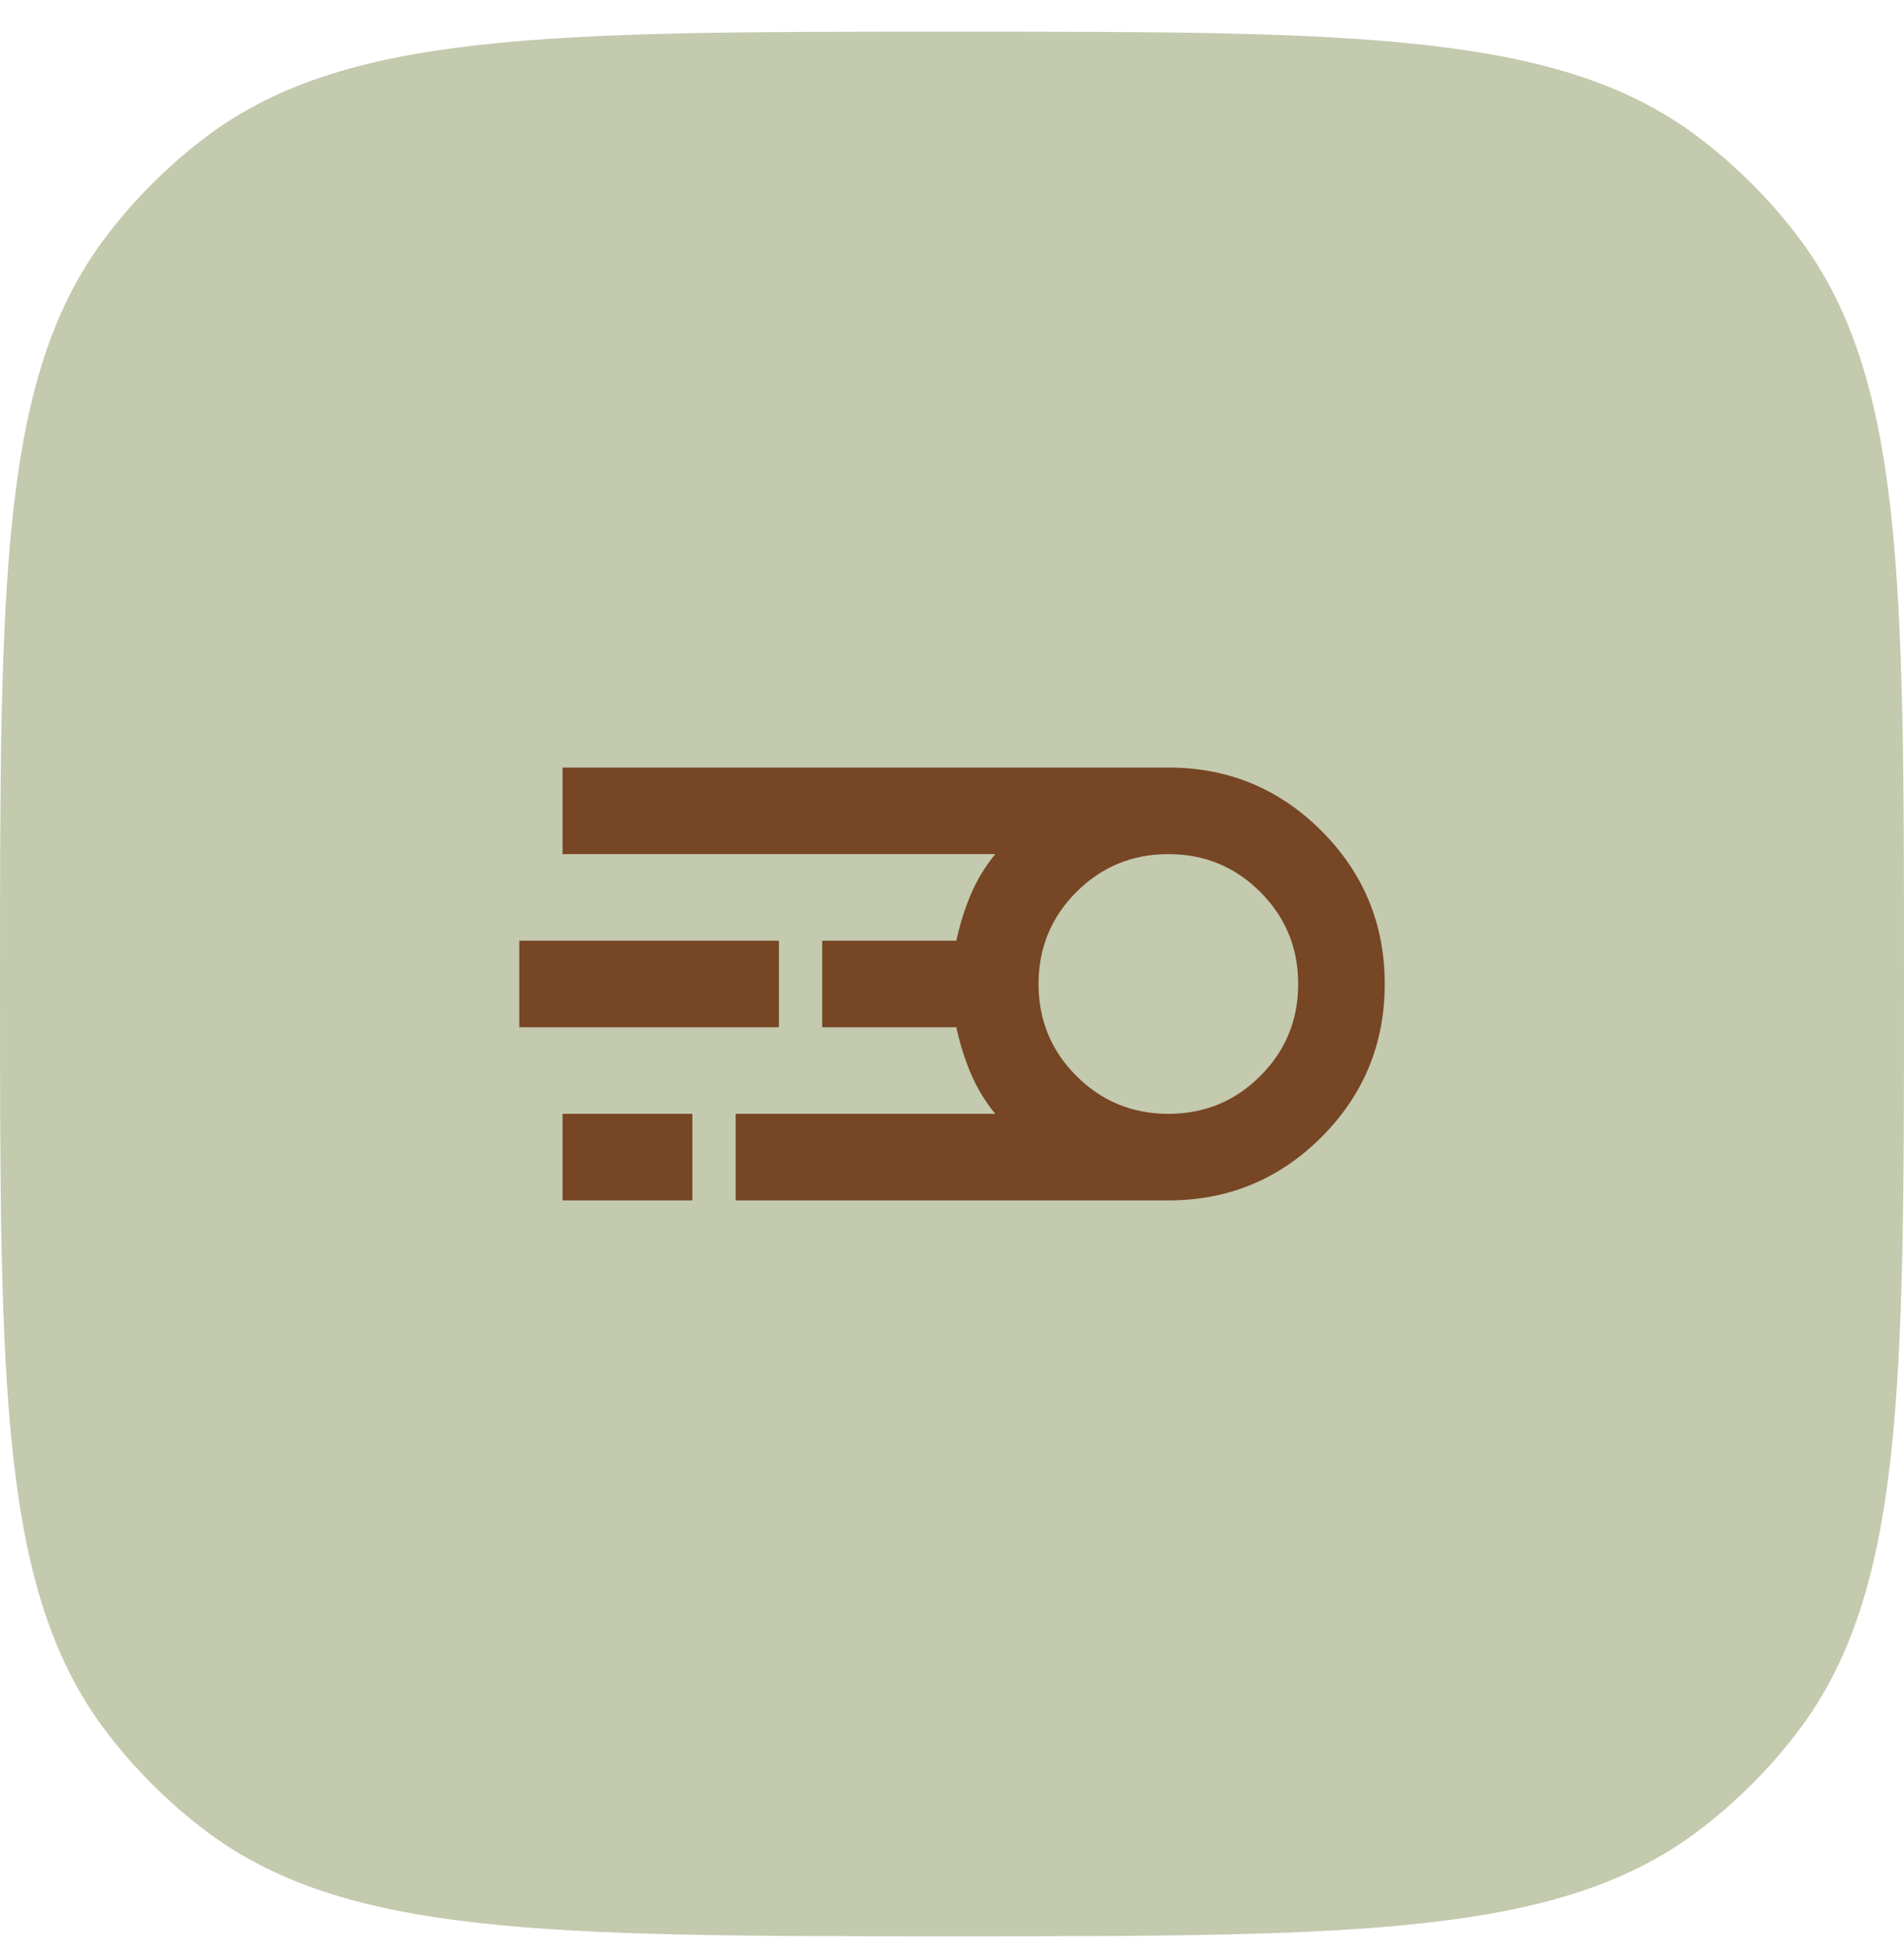 <svg width="44" height="45" viewBox="0 0 44 45" fill="none" xmlns="http://www.w3.org/2000/svg">
<path d="M0 22.732C0 13.35 0 8.659 2.48 5.427C3.118 4.595 3.863 3.851 4.695 3.212C7.927 0.732 12.618 0.732 22 0.732C31.382 0.732 36.074 0.732 39.305 3.212C40.137 3.851 40.882 4.595 41.52 5.427C44 8.659 44 13.35 44 22.732C44 32.115 44 36.806 41.52 40.038C40.882 40.87 40.137 41.614 39.305 42.253C36.074 44.732 31.382 44.732 22 44.732C12.618 44.732 7.927 44.732 4.695 42.253C3.863 41.614 3.118 40.87 2.48 40.038C0 36.806 0 32.115 0 22.732Z" fill="#C3CAAE"/>
<mask id="mask0_2060_562" style="mask-type:alpha" maskUnits="userSpaceOnUse" x="10" y="10" width="24" height="25">
<rect x="10" y="10.732" width="24" height="24" fill="#D9D9D9"/>
</mask>
<g mask="url(#mask0_2060_562)">
<path d="M17 27.732V25.732H23C22.767 25.449 22.579 25.141 22.438 24.807C22.296 24.474 22.183 24.116 22.1 23.732H19V21.732H22.1C22.183 21.349 22.296 20.991 22.438 20.657C22.579 20.324 22.767 20.016 23 19.732H13V17.732H27C28.383 17.732 29.562 18.22 30.538 19.195C31.512 20.17 32 21.349 32 22.732C32 24.116 31.512 25.295 30.538 26.27C29.562 27.245 28.383 27.732 27 27.732H17ZM27 25.732C27.833 25.732 28.542 25.441 29.125 24.857C29.708 24.274 30 23.566 30 22.732C30 21.899 29.708 21.191 29.125 20.607C28.542 20.024 27.833 19.732 27 19.732C26.167 19.732 25.458 20.024 24.875 20.607C24.292 21.191 24 21.899 24 22.732C24 23.566 24.292 24.274 24.875 24.857C25.458 25.441 26.167 25.732 27 25.732ZM12 23.732V21.732H18V23.732H12ZM13 27.732V25.732H16V27.732H13Z" fill="#774625"/>
</g>
</svg>
